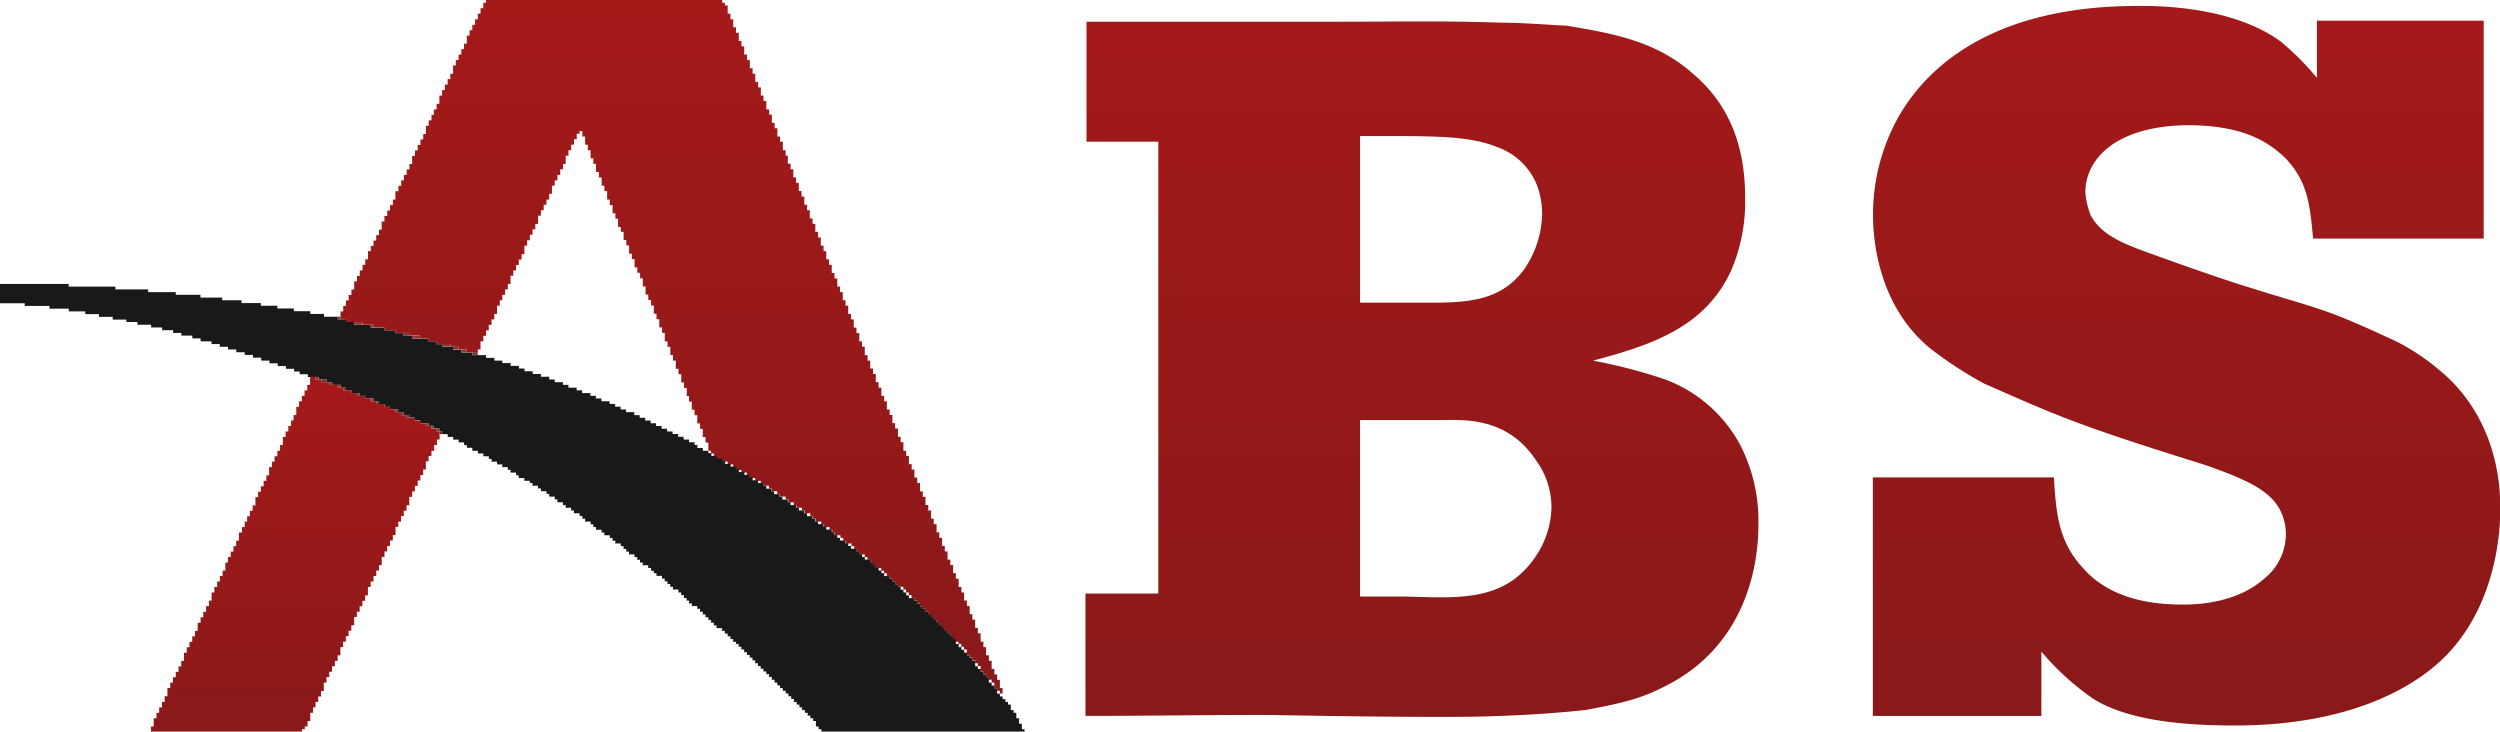 <svg xmlns="http://www.w3.org/2000/svg" xmlns:xlink="http://www.w3.org/1999/xlink" viewBox="0 0 388.22 113.61"><defs><style>.cls-1,.cls-21{opacity:0.9;}.cls-2{fill:url(#linear-gradient);}.cls-3{fill:url(#linear-gradient-2);}.cls-4{fill:#80231f;}.cls-5{fill:#7e2221;}.cls-6{fill:#741f1e;}.cls-7{fill:#832321;}.cls-8{fill:#611d1a;}.cls-9{fill:#651f1d;}.cls-10{fill:#6d1f1c;}.cls-11{fill:#6e1a19;}.cls-12{fill:#610e10;}.cls-13{fill:#7c2321;}.cls-14{fill:#541d1b;}.cls-15{fill:#6b211f;}.cls-16{fill:#621f1c;}.cls-17{fill:#6d221f;}.cls-18{fill:#6f201c;}.cls-19{fill:#862321;}.cls-20{fill:#762120;}.cls-21{fill:url(#linear-gradient-3);}</style><linearGradient id="linear-gradient" x1="214.95" y1="15.98" x2="214.95" y2="-89.21" gradientTransform="matrix(0.98, 0, 0, -1.02, -105.73, 16.36)" gradientUnits="userSpaceOnUse"><stop offset="0" stop-color="#9b0000"/><stop offset="1" stop-color="#7d0000"/></linearGradient><linearGradient id="linear-gradient-2" x1="176.36" y1="-14.2" x2="176.36" y2="-63.87" gradientTransform="matrix(0.9, 0, 0, -1.11, -113.12, 42.75)" xlink:href="#linear-gradient"/><linearGradient id="linear-gradient-3" x1="244.37" y1="-112.1" x2="244.37" y2="-268.79" gradientTransform="matrix(1.4, 0, 0, -0.71, -64.17, -79.04)" xlink:href="#linear-gradient"/></defs><title>Asset 1</title><g id="Layer_2" data-name="Layer 2"><g id="svg2875"><g class="cls-1"><path id="path2723" class="cls-2" d="M52.88,49.6h.85V50h2.56v.43H58v.42H59.7v.43h1.7v.42h2.14v.42h1.7v.43h1.28V53H67.8v.43h2.13v.42h1.28v.42h1.28v.43H74.2v-.43h.42V53h.43v-.85h.43V51.3h.42v-.85h.43V49.6h.43v-.85h.42V47.48h.43v-.85H78v-.85h.43v-.84h.43v-.85h.42V42.82h.43V42h.43v-.85h.42v-.85H81v-.84h.43V38.15h.42v-.84h.43v-.85h.42v-.85h.43v-.85h.43V33.49H84v-.85h.43V31.8h.43V31h.42V30.1h.43V28.83h.43V28h.42v-.85H87v-.85h.43v-.84h.42V24.17h.43v-.85h.42v-.85h.43v-.85h.43v-.85H90v-.42h.43v.85h.43v1.27h.42v.85h.43v1.27h.43v.85h.42v1.27H93v.85h.43v1.27h.42v.85h.43V31h.42v.85h.43v1.27h.43v.84h.42v1.28h.43V36h.43v1.28h.42v.84h.43v1.28h.43v.84h.42v1.28h.43v.84h.43v.85h.42v1.27h.43v1.27h.42v.85h.43v.85h.43v1.27h.42v.85h.43v1.27h.43v.85h.42V53h.43v.85h.43v1.27h.42V56h.43v1.27h.42v.85h.43v1.27h.43v.85h.42v1.27H107v.85h.43v1.27h.42v.85h.43v1.27h.43v.85h.42v1.27h.43v.85H110V70h.42v.42h.43v.43h.42v.42h.86v.42H113v.43h.85v.42h.43v.43h.85v.42H116v.42h.42v.43h.85v.42h.86V75h.42v.43h.86v.42h.42v.43h.86v.42h.42v.42H122v.43h.42V78h.85v.43h.43v.42h.85v.42h.43v.43h.85v.42h.43v.43h.43V81h.85v.42h.43v.43h.85v.42h.42v.43h.43v.42h.85v.42h.43v.43h.43v.42h.85v.42h.43v.43H133v.42h.43v.43h.85v.42h.43v.42h.42v.43h.43v.42H136v.43h.85v.42h.43V89h.42v.43h.43v.42h.43v.43H139v.42h.43v.42h.85v.43h.43V92h.42v.42h.43v.43H142v.42h.42v.43h.43v.42h.43v.42h.42V95h.43v.42h.43v.43H145v.42h.43v.42h.42v.43h.43v.42h.43v.43h.42v.42h.43v.42H148v.43h.42v.42h.43V100h.43v.43h.42v.42h.43v.85h.43v.42H151v.43h.43V103h.42v.43h.43v.84h.43v.43h.42v.42h.43v.43h.43V106h.42v.85h.43v.42h.43v.43h.42v-.85h-.42v-1.27h-.43v-.85h-.43v-.85h-.42v-1.27h-.43v-.85h-.43v-1.27h-.42v-.85h-.43V98.35h-.43V97.5h-.42V96.23H151v-.85h-.42V94.11h-.43v-.85h-.43V92h-.42v-.85h-.43V89.87h-.43V89H148V87.75h-.43V86.9h-.43V85.63h-.42v-.85h-.43V83.51h-.43v-.85h-.42V81.39H145v-.85h-.42V79.27h-.43v-.85h-.43V77.15h-.42v-.84h-.43V75h-.43v-.84H142V72.91h-.43v-.84h-.43V70.79h-.42V70h-.43V68.67h-.43v-.84h-.42V66.55H139v-.84h-.42V64.44h-.43v-.85h-.43V62.32h-.42v-.85h-.43V60.2h-.43v-.85H136V58.08h-.43v-.85h-.43V56h-.42v-.85h-.43V53.84h-.43V53h-.42V51.72H133v-.85h-.42V49.6h-.43v-.85h-.43V47.48h-.42v-.85h-.43V45.36h-.43v-.85h-.42V43.24h-.43v-.85h-.43V41.12h-.42v-.85h-.43V39h-.42v-.85h-.43V36.88h-.43V36h-.42V34.76h-.43v-.85h-.43V32.64h-.42v-.85h-.43V30.52h-.43v-.85h-.42V28.4h-.43v-.85h-.43V26.28h-.42v-.85h-.43V24.16H122v-.84h-.43V22h-.43V21.2h-.42V19.92h-.43v-.84h-.43V17.8h-.42V17H119V15.69h-.43v-.85h-.42V13.57h-.43v-.85h-.43V11.45h-.42V10.6h-.43V9.33H116V8.48h-.43V7.21h-.43V6.36h-.42V5.09h-.43V4.24h-.43V3h-.42V2.12H113V.85h-.43V.42h-.42V0H75.48V.42h-.43v.85h-.43v.85H74.2V3h-.43v.85h-.43v.84h-.42v.85h-.43V6.78h-.43v.85h-.42v.85h-.43v.85h-.43v.84h-.42v1.28h-.43v.84h-.42v.85h-.43V14h-.43v.85h-.42v1.27H67.8V17h-.43v.84H67v.85h-.43v.85h-.43v1.27h-.42v.85h-.43v.85h-.42v.85h-.43v.84H64v1.27h-.42v.85h-.43v.85h-.43V28h-.42v.85h-.43v.84H61.4V31H61v.84h-.43v.85h-.43v.85H59.7v.85h-.43v1.27h-.42v.85h-.43v.84H58v.85h-.42V39h-.43v1.27h-.43v.85h-.42V42h-.43v.85h-.43v.84H55v1.27h-.43v.85h-.43v.85h-.42v.85H53.3v.85h-.42Z"/><path id="path2725" d="M49.46,58.93h1.28v.42h.86v.42h1.28v.43h.85v.42h.85v.43h1.28v.42h.85v.42H58v.43h.86v.42h.85v.43h.85v.42h1.28V64h.85v.43h.86v.42h.85v.42h.85v.43h1.28v.42h.85v.43h.86V67h.42v.42h.86v.43h.85v.42h.85v.43h.85v.42h.43v.42h.85V70h.86v.42h.85v.43h.85v.42h.43v.42h.85v.43H78v.42h.86v.42h.42v.43h.86v.42h.42v.43h.86v.42h.85V75h.42v.43h.86v.42H84v.43h.86v.42h.42v.42h.86v.43h.42V78h.86v.43h.42v.42h.85v.42h.43v.43H90v.42h.43v.42h.43V81h.85v.42h.43v.43h.42v.42h.86v.42h.42v.43h.85v.42h.43v.43h.43v.42h.85v.42h.43v.43h.42v.42h.43v.43h.85v.42h.43v.42h.42v.43h.43v.42h.85v.43h.43v.42h.43V89h.42v.43h.86v.42h.42v.42h.43v.43h.43v.42h.42v.43h.85V92h.43v.42h.43v.43h.42v.42H107v.43h.43v.42h.85v.42h.43V95h.42v.42h.43v.43H110v.42h.42v.42h.43v.43h.42v.42h.86v.43h.42v.42H113v.42h.43v.43h.42v.42h.43V100h.43v.43h.42v.42h.43v.43H116v.42h.42v.42h.43v.43h.42V103h.43v.43h.43v.42h.42v.42H119v.43h.43v.42h.42v.43h.43V106h.43v.42h.42v.43h.43v.42H122v.42h.43v.43h.43v.42h.42V109h.43v.42h.43v.42h.42v.43h.43v.42h.43v.43h.42v.42h.43v.42h.43v.85h.42v.43h.43v.42h31.55v-.42h-.42v-.85h-.43v-.85h-.43v-.85h-.42v-.42h-.43v-.85h-.43V109h-.42v-.43h-.43v-.42h-.42v-.43h-.43v-.84h-.43v-.43h-.42V106h-.43v-.85h-.43v-.42h-.42v-.43h-.43v-.42h-.43v-.42h-.42v-.85H151v-.43h-.42v-.42h-.43v-.42h-.43v-.43h-.42v-.42h-.43V100h-.43V99.2H148v-.43h-.43v-.42h-.43v-.43h-.42V97.5h-.43v-.42h-.43v-.43h-.42v-.42H145V95.8h-.42v-.42h-.43V95h-.43v-.43h-.42v-.42h-.43v-.42h-.43v-.43H142v-.42h-.86v-.43h-.42V92h-.43v-.42h-.43v-.43h-.42v-.42H139v-.43h-.42v-.42h-.43v-.42h-.85V89h-.43V88.6h-.43v-.43H136v-.42h-.43v-.42h-.43V86.9h-.85v-.42h-.43v-.42h-.42v-.43H133v-.42h-.85v-.43h-.43v-.42h-.42v-.42h-.86v-.43h-.42v-.42h-.43v-.43h-.43v-.42h-.85v-.42h-.42v-.43h-.86V81h-.42v-.43h-.43v-.42h-.85V79.7h-.43v-.43h-.85v-.42h-.43v-.42h-.85V78h-.43v-.42h-.85v-.43h-.43v-.42h-.85v-.42h-.43v-.43H119v-.42h-.43V75h-.85v-.42h-.85v-.42h-.43v-.43h-.85v-.42h-.85v-.43h-.43v-.42h-.85v-.42h-.86v-.43h-.42v-.42h-.86V70.8h-.85v-.43H110V70h-.86v-.43h-.85V69.1h-.43v-.42H107v-.43h-.85v-.42h-.86V67.4h-.85V67h-.85v-.42h-.85v-.43h-.86v-.42h-.85v-.43h-.85v-.42h-.85v-.42H98.5V64H97.22v-.42h-.85v-.43h-.85v-.42h-.86v-.42H93.39v-.43h-.86v-.42h-.85v-.42H90.4v-.43h-.85V60.2H88.27v-.43h-.85v-.42H86.14v-.42h-.86V58.5H84v-.42H82.72v-.43H81.45v-.42h-.86v-.42H79.31v-.43H78V56H76.76v-.43H75.48v-.42H73.34v-.42h-1.7v-.43H70.36v-.42H68.65v-.43H67.8V53H66.52v-.42H64v-.43H62.68v-.42H61.4v-.43H59.7v-.42H57.57v-.42H55V50H53.73V49.6H52.45v-.42H50.32v-.43H48.18v-.42H45.63V47.9H43.07v-.42H40.51v-.42h-3v-.43h-3v-.42H31.13v-.43H27.29v-.42H23v-.42H17.91v-.43H10.66v-.42H0v3H3.84v.42H7.68v.42h3v.43h2.56v.42h2.13v.43h2.13v.42h2.13V50h1.71v.43h2.13v.42h1.71v.43h1.7v.42h1.28v.42h1.71v.43h1.28V53h1.7v.43h1.28v.42h1.28v.42h1.28v.43H38v.42h1.28v.42h1.28V56h1.28v.42h1.28v.43h1.28v.42h1.28v.42h.85v.43h1.28v.42h1.7Z"/><path id="path2735" class="cls-3" d="M68.23,67H67.8v-.42H67v-.43h-.86v-.42h-.85v-.43h-.85v-.42H63.11v-.42h-.85V64H61.4v-.42h-.85v-.42H59.7v-.43H58.42v-.42h-.85v-.43h-.86v-.42H55.43v-.42h-.85v-.43H53.3V60.2h-.85v-.43H51.17v-.42H49.89v-.42H49V58.5h-.85v1.27h-.43v.85h-.43v.85h-.42v.85h-.43v.85h-.43v1.27h-.42v.85H45.2v.84h-.43V67h-.42v.85h-.43V69.1h-.43V70h-.42v.85h-.43v.84h-.42v.85h-.43v1.27h-.43v.85h-.42v.85h-.43v.85h-.43v.84h-.42v1.28h-.43v.84H38.8v.85h-.42V81H38v.85h-.43v.85H37.1v1.27h-.43v.85h-.42v.84h-.43v.85h-.43v.85H35V88.6h-.43v.85h-.43v.85h-.42v.84h-.43V92h-.43v1.27h-.42v.85H32V95h-.43v.85h-.42v.85H30.7v1.27h-.42v.84h-.43v.85h-.43v.85H29v.85h-.43v1.27h-.43v.85h-.42v.85h-.43v.84h-.43V106h-.42v.85H26v1.27h-.43V109h-.42v.85h-.43v.84h-.42v.85h-.43v1.27h-.43v.85H46.91v-.42h.42v-.43h.43v-.84h.42v-1.28h.43v-.84H49V109h.42v-.85h.43v-.85h.43V106h.42v-.85h.43v-.84h.43v-.85H52v-.85h.43v-.85h.43v-1.27h.42v-.85h.43v-.85h.42v-.84h.43v-.85H55V95.81h.42V95h.43v-.85h.43v-.85h.42v-.84h.43V91.14h.43V90.3H58v-.85h.43V88.6h.43v-.85h.42V86.48h.43v-.85h.42v-.85h.43v-.84H61v-.85h.42V81.82h.43V81h.43v-.85h.42v-.85h.43v-.84h.43V77.15H64v-.84h.43v-.85h.43v-.85h.42v-.85h.43v-.85h.42V71.64h.43V70.8H67V70h.42V69.1h.43v-.85h.43Z"/><path id="path2737" class="cls-4" d="M56.29,50.45V50H55v.43Z"/><path id="path2739" class="cls-5" d="M65.24,52.57v-.43H64v.43Z"/><path id="path2741" class="cls-6" d="M69.93,53.84v-.42H68.65v.42Z"/><path id="path2743" class="cls-7" d="M72.49,54.69v-.43h-.85v.43Z"/><path id="path2745" class="cls-8" d="M50.74,59.35v-.42h-.85v.42Z"/><path id="path2747" class="cls-9" d="M63.54,52.14v-.42h-.86v.42Z"/><path id="path2749" class="cls-10" d="M71.21,54.26v-.42h-.85v.42Z"/><path id="path2751" class="cls-11" d="M74.2,55.11v-.42h-.86v.42Z"/><path id="path2763" class="cls-9" d="M53.73,60.62V60.2H53.3v.42Z"/><path id="path2779" class="cls-8" d="M62.68,64.44V64h-.42v.43Z"/><path id="path2791" class="cls-12" d="M68.65,67.4V67h-.42v.42Z"/><path id="path2793" class="cls-13" d="M66.52,66.13v-.42h-.43v.42Z"/><path id="path2795" class="cls-14" d="M63.54,64.86v-.42h-.43v.42Z"/><path id="path2811" class="cls-6" d="M52.88,49.6v-.42h-.43v.42Z"/><path id="path2815" class="cls-15" d="M58,50.87v-.42h-.42v.42Z"/><path id="path2821" class="cls-15" d="M49.46,58.93V58.5H49v.43Z"/><path id="path2825" class="cls-16" d="M51.6,59.77v-.42h-.43v.42Z"/><path id="path2829" class="cls-17" d="M55.86,61.47v-.42h-.43v.42Z"/><path id="path2831" class="cls-7" d="M58,62.32v-.43h-.42v.43Z"/><path id="path2833" class="cls-15" d="M58.85,62.74v-.42h-.43v.42Z"/><path id="path2841" class="cls-10" d="M68.23,67v-.42H67.8V67Z"/><path id="path2843" class="cls-18" d="M67.37,66.56v-.43H67v.43Z"/><path id="path2851" class="cls-19" d="M52.88,60.2v-.43h-.43v.43Z"/><path id="path2857" class="cls-20" d="M61.83,64v-.42H61.4V64Z"/></g><path id="path2871" class="cls-21" d="M168.56,92.17v19c9.37,0,18.74-.15,28.11-.15,8.72.15,17.44.3,26.16.3,3.55,0,6.79,0,10.18-.15,4.52-.15,8.88-.46,13.24-.92,6.62-1.22,9-2,12.28-3.67,13.56-6.74,14.53-20.62,14.53-25a26,26,0,0,0-2.58-12,21.83,21.83,0,0,0-12-10.69A82.58,82.58,0,0,0,247.38,56c9.21-2.45,17.45-5.21,21.48-14.06A27.18,27.18,0,0,0,271,30.73c0-7.48-2.1-14.19-8.07-19.25-5.66-5.05-12.28-6.27-19.71-7.5-3.39-.15-6.78-.46-10.17-.46-8.24-.31-16.64-.15-25-.15H168.72V22h11.15V92.17Zm42.64.46V65.23h12.6c3.23,0,10.18-.62,14.7,6.22a12.37,12.37,0,0,1,2.42,7.48,14.22,14.22,0,0,1-2.75,7.91c-4.84,6.71-11.95,6-20.18,5.79Zm0-71.5c10.82,0,16.64-.15,21.16,1.66a10.37,10.37,0,0,1,6.3,5.94,12.6,12.6,0,0,1,.81,4.57A15.65,15.65,0,0,1,236.56,42c-3.39,4.41-7.91,5-14.05,5H211.2Zm79.63,53v37.05H317v-10a40.9,40.9,0,0,0,8.08,7.35c5.65,3.52,14.7,4.13,22,4.13,18.25,0,28.91-6.28,33.76-11.94,6.94-8,7.43-18.53,7.43-21.74,0-11.49-5.49-18.22-9.21-21.29a34.5,34.5,0,0,0-6.78-4.59c-12.11-5.66-11.79-4.9-24.71-9-5.17-1.69-10.34-3.53-15.35-5.36-3.23-1.23-6.13-2.6-7.59-5.36a12.64,12.64,0,0,1-.8-3.52c0-4.9,4.36-10.26,15.82-10.42,8.73,0,12.6,2.61,15.19,5.06,3.55,3.67,3.87,7.35,4.36,12.55h26.49V3.21H359.79V12.1a41.3,41.3,0,0,0-5.65-5.67C346.39.77,334.27.92,332,.92c-22,0-32.46,9-37.14,17.15a31,31,0,0,0-4,15.46c0,3.22.64,13.94,9,20.67a61.83,61.83,0,0,0,8.24,5.36c11.14,4.9,14.37,6.43,34.08,12.56,6.62,2.29,10.17,4,11.79,6.89a8.47,8.47,0,0,1,1,3.67,8.91,8.91,0,0,1-3.39,7.2c-4.53,4-11,4-12.76,4-8.73,0-13.09-3.06-15.35-5.67-3.87-4.13-4.2-8.72-4.52-14.08Z"/></g></g></svg>